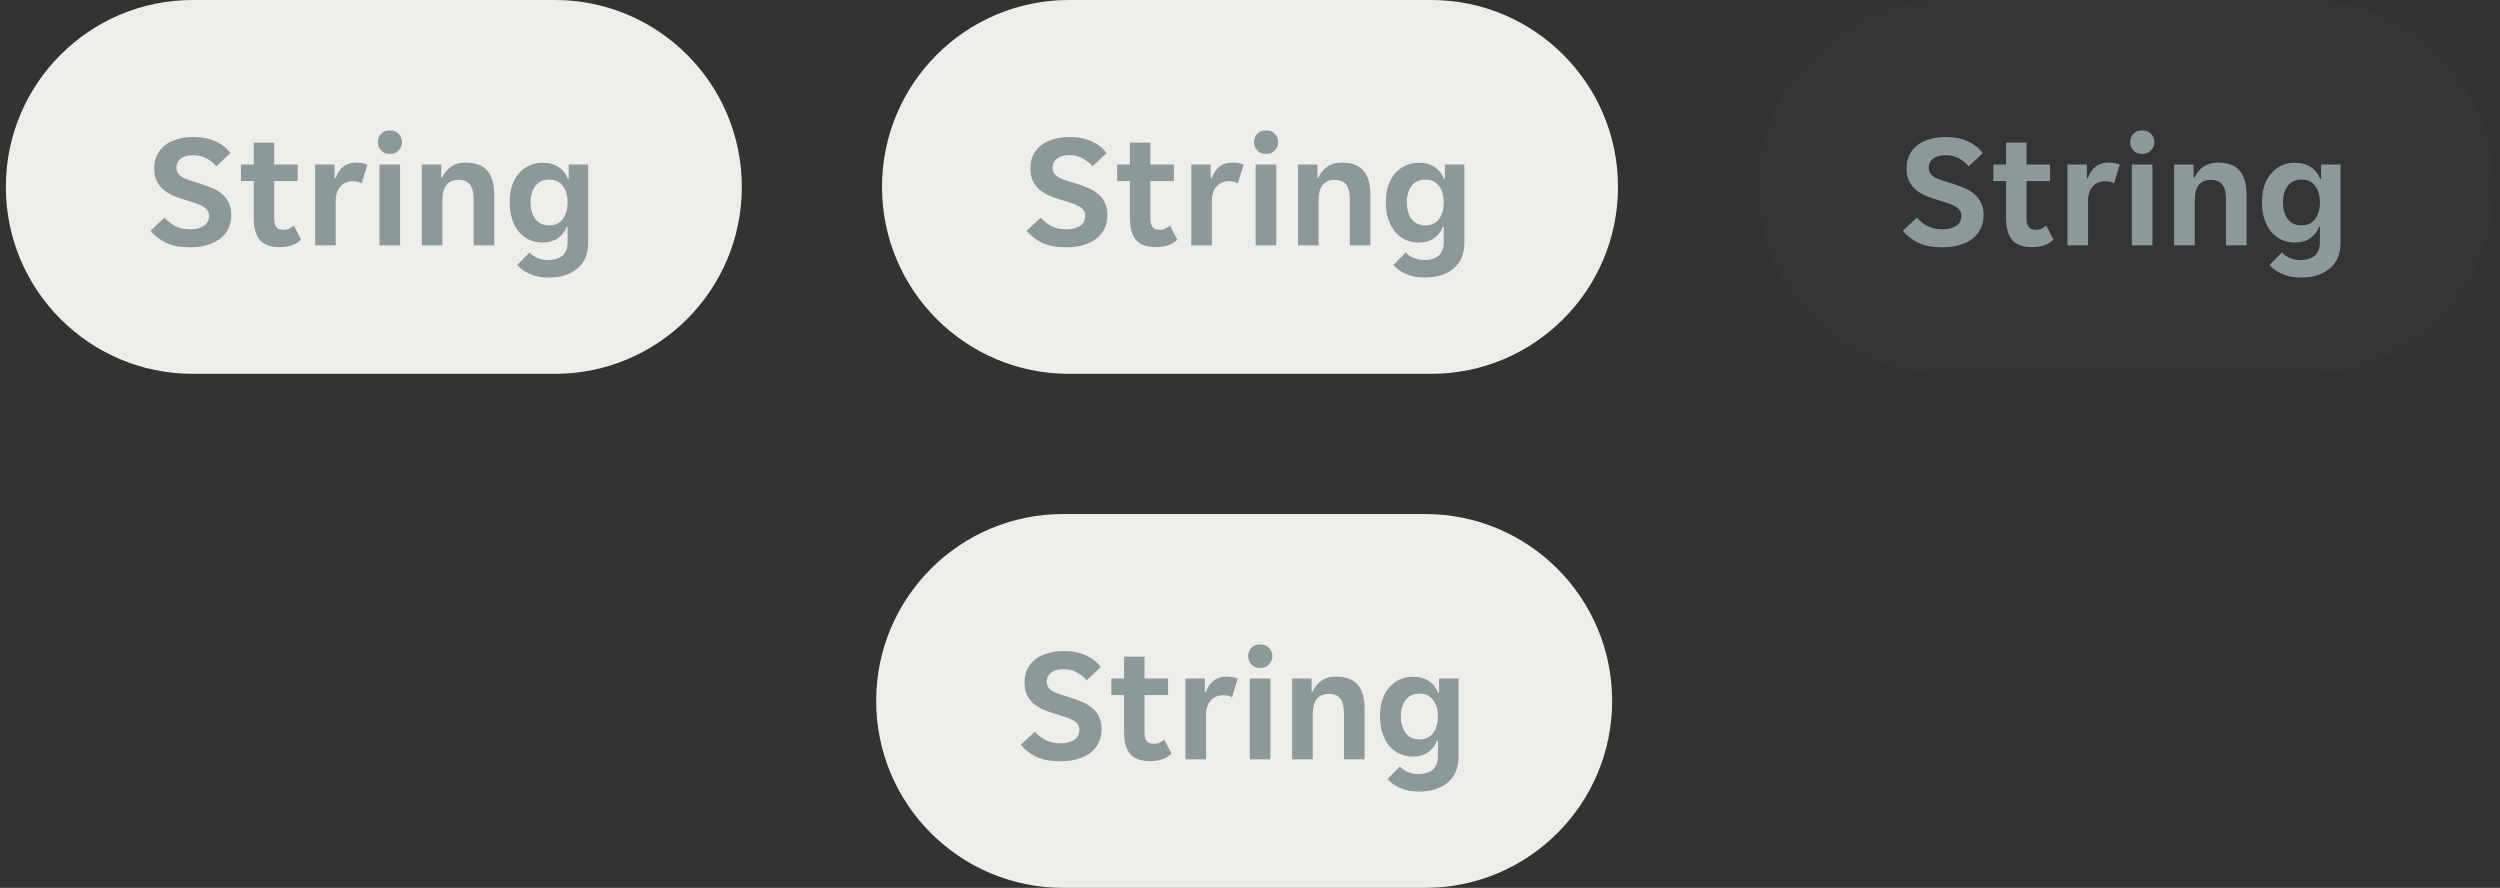 <svg width="214" height="76" viewBox="0 0 214 76" fill="none" xmlns="http://www.w3.org/2000/svg">
<rect x="0" y="0" width="214" height="76" fill="#333333" stroke="none"/>
<g clip-path="url(#clip0_5239_361938)">
<path d="M75.5 16C75.5 7.163 82.663 0 91.5 0H122.5C131.337 0 138.5 7.163 138.5 16C138.5 24.837 131.337 32 122.5 32H91.5C82.663 32 75.5 24.837 75.5 16Z" fill="#EFEDEA"/>
<path d="M91.28 21.168C90.449 21.168 89.763 21.042 89.222 20.79C88.681 20.529 88.233 20.183 87.878 19.754L89.082 18.634C89.343 18.923 89.647 19.161 89.992 19.348C90.347 19.535 90.79 19.628 91.322 19.628C91.751 19.628 92.12 19.535 92.428 19.348C92.736 19.161 92.89 18.863 92.89 18.452C92.89 18.256 92.839 18.097 92.736 17.976C92.643 17.845 92.503 17.733 92.316 17.64C92.139 17.537 91.915 17.444 91.644 17.36C91.383 17.276 91.084 17.183 90.748 17.08C90.431 16.987 90.118 16.875 89.81 16.744C89.502 16.604 89.227 16.436 88.984 16.24C88.751 16.035 88.559 15.787 88.41 15.498C88.27 15.199 88.2 14.84 88.2 14.42C88.2 13.991 88.279 13.608 88.438 13.272C88.606 12.936 88.835 12.656 89.124 12.432C89.423 12.199 89.777 12.026 90.188 11.914C90.599 11.793 91.051 11.732 91.546 11.732C92.293 11.732 92.927 11.853 93.45 12.096C93.973 12.329 94.397 12.665 94.724 13.104L93.52 14.238C93.296 13.967 93.021 13.743 92.694 13.566C92.377 13.379 91.989 13.286 91.532 13.286C91.345 13.286 91.163 13.305 90.986 13.342C90.818 13.379 90.669 13.445 90.538 13.538C90.407 13.622 90.3 13.734 90.216 13.874C90.141 14.005 90.104 14.168 90.104 14.364C90.104 14.56 90.151 14.723 90.244 14.854C90.347 14.985 90.487 15.101 90.664 15.204C90.851 15.297 91.075 15.386 91.336 15.47C91.597 15.554 91.896 15.647 92.232 15.75C92.549 15.853 92.862 15.969 93.17 16.1C93.478 16.231 93.753 16.399 93.996 16.604C94.239 16.8 94.43 17.047 94.57 17.346C94.719 17.635 94.794 17.99 94.794 18.41C94.794 18.858 94.705 19.255 94.528 19.6C94.36 19.945 94.117 20.235 93.8 20.468C93.492 20.692 93.123 20.865 92.694 20.986C92.265 21.107 91.793 21.168 91.28 21.168ZM98.918 21.154C98.153 21.154 97.593 20.949 97.238 20.538C96.893 20.127 96.72 19.507 96.72 18.676V15.498H95.628V14.084H96.72V12.208H98.47V14.084H100.486V15.498H98.47V18.662C98.47 19.026 98.535 19.287 98.666 19.446C98.797 19.595 98.993 19.67 99.254 19.67C99.441 19.67 99.609 19.637 99.758 19.572C99.907 19.497 100.038 19.409 100.15 19.306L100.78 20.51C100.547 20.734 100.281 20.897 99.982 21C99.683 21.103 99.329 21.154 98.918 21.154ZM101.973 14.084H103.639V15.246H103.723C103.863 14.845 104.077 14.523 104.367 14.28C104.665 14.037 105.039 13.916 105.487 13.916C105.832 13.916 106.154 13.972 106.453 14.084L105.963 15.694C105.86 15.629 105.739 15.582 105.599 15.554C105.459 15.526 105.323 15.512 105.193 15.512C104.763 15.512 104.413 15.661 104.143 15.96C103.872 16.249 103.737 16.66 103.737 17.192V21H101.973V14.084ZM109.415 12.166C109.415 12.427 109.321 12.661 109.135 12.866C108.957 13.071 108.705 13.174 108.379 13.174C108.043 13.174 107.786 13.071 107.609 12.866C107.431 12.661 107.343 12.427 107.343 12.166C107.343 11.895 107.431 11.662 107.609 11.466C107.786 11.261 108.043 11.158 108.379 11.158C108.705 11.158 108.957 11.261 109.135 11.466C109.321 11.662 109.415 11.895 109.415 12.166ZM107.483 14.084H109.247V21H107.483V14.084ZM111.106 14.084H112.772V15.204H112.856C113.014 14.831 113.262 14.523 113.598 14.28C113.943 14.037 114.354 13.916 114.83 13.916C115.707 13.916 116.337 14.149 116.72 14.616C117.112 15.073 117.308 15.769 117.308 16.702V21H115.544V17.052C115.544 16.492 115.441 16.077 115.236 15.806C115.04 15.535 114.704 15.4 114.228 15.4C113.78 15.4 113.439 15.549 113.206 15.848C112.982 16.137 112.87 16.562 112.87 17.122V21H111.106V14.084ZM121.932 23.758C121.326 23.758 120.789 23.651 120.322 23.436C119.865 23.231 119.515 22.979 119.272 22.68L120.336 21.602C120.495 21.798 120.714 21.957 120.994 22.078C121.284 22.199 121.592 22.26 121.918 22.26C122.142 22.26 122.357 22.232 122.562 22.176C122.768 22.129 122.945 22.045 123.094 21.924C123.244 21.812 123.36 21.658 123.444 21.462C123.538 21.266 123.584 21.019 123.584 20.72V19.404H123.514C123.365 19.815 123.108 20.146 122.744 20.398C122.39 20.641 121.96 20.762 121.456 20.762C121.036 20.762 120.649 20.683 120.294 20.524C119.949 20.356 119.65 20.123 119.398 19.824C119.156 19.516 118.964 19.152 118.824 18.732C118.694 18.303 118.628 17.822 118.628 17.29C118.628 16.777 118.694 16.315 118.824 15.904C118.964 15.493 119.16 15.143 119.412 14.854C119.664 14.555 119.963 14.327 120.308 14.168C120.663 14.009 121.05 13.93 121.47 13.93C121.993 13.93 122.436 14.051 122.8 14.294C123.174 14.537 123.44 14.873 123.598 15.302H123.682V14.084H125.348V20.804C125.348 21.737 125.045 22.461 124.438 22.974C123.832 23.497 122.996 23.758 121.932 23.758ZM122.002 19.292C122.516 19.292 122.908 19.11 123.178 18.746C123.449 18.373 123.584 17.901 123.584 17.332C123.584 16.744 123.449 16.273 123.178 15.918C122.908 15.554 122.516 15.372 122.002 15.372C121.498 15.372 121.106 15.554 120.826 15.918C120.556 16.273 120.42 16.744 120.42 17.332C120.42 17.901 120.556 18.373 120.826 18.746C121.106 19.11 121.498 19.292 122.002 19.292Z" fill="#8C999B"/>
</g>
<g clip-path="url(#clip1_5239_361938)">
<path d="M0.5 16C0.5 7.163 7.663 0 16.5 0H47.5C56.337 0 63.5 7.163 63.5 16C63.5 24.837 56.337 32 47.5 32H16.5C7.663 32 0.5 24.837 0.5 16Z" fill="#EFEDEA"/>
<path d="M16.28 21.168C15.449 21.168 14.763 21.042 14.222 20.79C13.681 20.529 13.233 20.183 12.878 19.754L14.082 18.634C14.343 18.923 14.647 19.161 14.992 19.348C15.347 19.535 15.79 19.628 16.322 19.628C16.751 19.628 17.12 19.535 17.428 19.348C17.736 19.161 17.89 18.863 17.89 18.452C17.89 18.256 17.839 18.097 17.736 17.976C17.643 17.845 17.503 17.733 17.316 17.64C17.139 17.537 16.915 17.444 16.644 17.36C16.383 17.276 16.084 17.183 15.748 17.08C15.431 16.987 15.118 16.875 14.81 16.744C14.502 16.604 14.227 16.436 13.984 16.24C13.751 16.035 13.559 15.787 13.41 15.498C13.27 15.199 13.2 14.84 13.2 14.42C13.2 13.991 13.279 13.608 13.438 13.272C13.606 12.936 13.835 12.656 14.124 12.432C14.423 12.199 14.777 12.026 15.188 11.914C15.599 11.793 16.051 11.732 16.546 11.732C17.293 11.732 17.927 11.853 18.45 12.096C18.973 12.329 19.397 12.665 19.724 13.104L18.52 14.238C18.296 13.967 18.021 13.743 17.694 13.566C17.377 13.379 16.989 13.286 16.532 13.286C16.345 13.286 16.163 13.305 15.986 13.342C15.818 13.379 15.669 13.445 15.538 13.538C15.407 13.622 15.3 13.734 15.216 13.874C15.141 14.005 15.104 14.168 15.104 14.364C15.104 14.56 15.151 14.723 15.244 14.854C15.347 14.985 15.487 15.101 15.664 15.204C15.851 15.297 16.075 15.386 16.336 15.47C16.597 15.554 16.896 15.647 17.232 15.75C17.549 15.853 17.862 15.969 18.17 16.1C18.478 16.231 18.753 16.399 18.996 16.604C19.239 16.8 19.43 17.047 19.57 17.346C19.719 17.635 19.794 17.99 19.794 18.41C19.794 18.858 19.705 19.255 19.528 19.6C19.36 19.945 19.117 20.235 18.8 20.468C18.492 20.692 18.123 20.865 17.694 20.986C17.265 21.107 16.793 21.168 16.28 21.168ZM23.918 21.154C23.153 21.154 22.593 20.949 22.238 20.538C21.893 20.127 21.72 19.507 21.72 18.676V15.498H20.628V14.084H21.72V12.208H23.47V14.084H25.486V15.498H23.47V18.662C23.47 19.026 23.535 19.287 23.666 19.446C23.797 19.595 23.993 19.67 24.254 19.67C24.441 19.67 24.609 19.637 24.758 19.572C24.907 19.497 25.038 19.409 25.15 19.306L25.78 20.51C25.547 20.734 25.281 20.897 24.982 21C24.683 21.103 24.329 21.154 23.918 21.154ZM26.973 14.084H28.639V15.246H28.723C28.863 14.845 29.078 14.523 29.367 14.28C29.666 14.037 30.039 13.916 30.487 13.916C30.832 13.916 31.154 13.972 31.453 14.084L30.963 15.694C30.86 15.629 30.739 15.582 30.599 15.554C30.459 15.526 30.323 15.512 30.193 15.512C29.764 15.512 29.413 15.661 29.143 15.96C28.872 16.249 28.737 16.66 28.737 17.192V21H26.973V14.084ZM34.415 12.166C34.415 12.427 34.321 12.661 34.135 12.866C33.957 13.071 33.705 13.174 33.379 13.174C33.043 13.174 32.786 13.071 32.609 12.866C32.431 12.661 32.343 12.427 32.343 12.166C32.343 11.895 32.431 11.662 32.609 11.466C32.786 11.261 33.043 11.158 33.379 11.158C33.705 11.158 33.957 11.261 34.135 11.466C34.321 11.662 34.415 11.895 34.415 12.166ZM32.483 14.084H34.247V21H32.483V14.084ZM36.106 14.084H37.772V15.204H37.856C38.014 14.831 38.262 14.523 38.598 14.28C38.943 14.037 39.354 13.916 39.83 13.916C40.707 13.916 41.337 14.149 41.72 14.616C42.112 15.073 42.308 15.769 42.308 16.702V21H40.544V17.052C40.544 16.492 40.441 16.077 40.236 15.806C40.04 15.535 39.704 15.4 39.228 15.4C38.78 15.4 38.439 15.549 38.206 15.848C37.982 16.137 37.87 16.562 37.87 17.122V21H36.106V14.084ZM46.932 23.758C46.326 23.758 45.789 23.651 45.322 23.436C44.865 23.231 44.515 22.979 44.272 22.68L45.336 21.602C45.495 21.798 45.714 21.957 45.994 22.078C46.284 22.199 46.592 22.26 46.918 22.26C47.142 22.26 47.357 22.232 47.562 22.176C47.768 22.129 47.945 22.045 48.094 21.924C48.244 21.812 48.36 21.658 48.444 21.462C48.538 21.266 48.584 21.019 48.584 20.72V19.404H48.514C48.365 19.815 48.108 20.146 47.744 20.398C47.39 20.641 46.96 20.762 46.456 20.762C46.036 20.762 45.649 20.683 45.294 20.524C44.949 20.356 44.65 20.123 44.398 19.824C44.156 19.516 43.964 19.152 43.824 18.732C43.694 18.303 43.628 17.822 43.628 17.29C43.628 16.777 43.694 16.315 43.824 15.904C43.964 15.493 44.16 15.143 44.412 14.854C44.664 14.555 44.963 14.327 45.308 14.168C45.663 14.009 46.05 13.93 46.47 13.93C46.993 13.93 47.436 14.051 47.8 14.294C48.174 14.537 48.44 14.873 48.598 15.302H48.682V14.084H50.348V20.804C50.348 21.737 50.045 22.461 49.438 22.974C48.832 23.497 47.996 23.758 46.932 23.758ZM47.002 19.292C47.516 19.292 47.908 19.11 48.178 18.746C48.449 18.373 48.584 17.901 48.584 17.332C48.584 16.744 48.449 16.273 48.178 15.918C47.908 15.554 47.516 15.372 47.002 15.372C46.498 15.372 46.106 15.554 45.826 15.918C45.556 16.273 45.42 16.744 45.42 17.332C45.42 17.901 45.556 18.373 45.826 18.746C46.106 19.11 46.498 19.292 47.002 19.292Z" fill="#8C999B"/>
</g>
<g clip-path="url(#clip2_5239_361938)">
<path d="M150.5 16C150.5 7.163 157.663 0 166.5 0H197.5C206.337 0 213.5 7.163 213.5 16C213.5 24.837 206.337 32 197.5 32H166.5C157.663 32 150.5 24.837 150.5 16Z" fill="white" fill-opacity="0.01"/>
<path d="M166.28 21.168C165.449 21.168 164.763 21.042 164.222 20.79C163.681 20.529 163.233 20.183 162.878 19.754L164.082 18.634C164.343 18.923 164.647 19.161 164.992 19.348C165.347 19.535 165.79 19.628 166.322 19.628C166.751 19.628 167.12 19.535 167.428 19.348C167.736 19.161 167.89 18.863 167.89 18.452C167.89 18.256 167.839 18.097 167.736 17.976C167.643 17.845 167.503 17.733 167.316 17.64C167.139 17.537 166.915 17.444 166.644 17.36C166.383 17.276 166.084 17.183 165.748 17.08C165.431 16.987 165.118 16.875 164.81 16.744C164.502 16.604 164.227 16.436 163.984 16.24C163.751 16.035 163.559 15.787 163.41 15.498C163.27 15.199 163.2 14.84 163.2 14.42C163.2 13.991 163.279 13.608 163.438 13.272C163.606 12.936 163.835 12.656 164.124 12.432C164.423 12.199 164.777 12.026 165.188 11.914C165.599 11.793 166.051 11.732 166.546 11.732C167.293 11.732 167.927 11.853 168.45 12.096C168.973 12.329 169.397 12.665 169.724 13.104L168.52 14.238C168.296 13.967 168.021 13.743 167.694 13.566C167.377 13.379 166.989 13.286 166.532 13.286C166.345 13.286 166.163 13.305 165.986 13.342C165.818 13.379 165.669 13.445 165.538 13.538C165.407 13.622 165.3 13.734 165.216 13.874C165.141 14.005 165.104 14.168 165.104 14.364C165.104 14.56 165.151 14.723 165.244 14.854C165.347 14.985 165.487 15.101 165.664 15.204C165.851 15.297 166.075 15.386 166.336 15.47C166.597 15.554 166.896 15.647 167.232 15.75C167.549 15.853 167.862 15.969 168.17 16.1C168.478 16.231 168.753 16.399 168.996 16.604C169.239 16.8 169.43 17.047 169.57 17.346C169.719 17.635 169.794 17.99 169.794 18.41C169.794 18.858 169.705 19.255 169.528 19.6C169.36 19.945 169.117 20.235 168.8 20.468C168.492 20.692 168.123 20.865 167.694 20.986C167.265 21.107 166.793 21.168 166.28 21.168ZM173.918 21.154C173.153 21.154 172.593 20.949 172.238 20.538C171.893 20.127 171.72 19.507 171.72 18.676V15.498H170.628V14.084H171.72V12.208H173.47V14.084H175.486V15.498H173.47V18.662C173.47 19.026 173.535 19.287 173.666 19.446C173.797 19.595 173.993 19.67 174.254 19.67C174.441 19.67 174.609 19.637 174.758 19.572C174.907 19.497 175.038 19.409 175.15 19.306L175.78 20.51C175.547 20.734 175.281 20.897 174.982 21C174.683 21.103 174.329 21.154 173.918 21.154ZM176.973 14.084H178.639V15.246H178.723C178.863 14.845 179.077 14.523 179.367 14.28C179.665 14.037 180.039 13.916 180.487 13.916C180.832 13.916 181.154 13.972 181.453 14.084L180.963 15.694C180.86 15.629 180.739 15.582 180.599 15.554C180.459 15.526 180.323 15.512 180.193 15.512C179.763 15.512 179.413 15.661 179.143 15.96C178.872 16.249 178.737 16.66 178.737 17.192V21H176.973V14.084ZM184.415 12.166C184.415 12.427 184.321 12.661 184.135 12.866C183.957 13.071 183.705 13.174 183.379 13.174C183.043 13.174 182.786 13.071 182.609 12.866C182.431 12.661 182.343 12.427 182.343 12.166C182.343 11.895 182.431 11.662 182.609 11.466C182.786 11.261 183.043 11.158 183.379 11.158C183.705 11.158 183.957 11.261 184.135 11.466C184.321 11.662 184.415 11.895 184.415 12.166ZM182.483 14.084H184.247V21H182.483V14.084ZM186.106 14.084H187.772V15.204H187.856C188.014 14.831 188.262 14.523 188.598 14.28C188.943 14.037 189.354 13.916 189.83 13.916C190.707 13.916 191.337 14.149 191.72 14.616C192.112 15.073 192.308 15.769 192.308 16.702V21H190.544V17.052C190.544 16.492 190.441 16.077 190.236 15.806C190.04 15.535 189.704 15.4 189.228 15.4C188.78 15.4 188.439 15.549 188.206 15.848C187.982 16.137 187.87 16.562 187.87 17.122V21H186.106V14.084ZM196.932 23.758C196.326 23.758 195.789 23.651 195.322 23.436C194.865 23.231 194.515 22.979 194.272 22.68L195.336 21.602C195.495 21.798 195.714 21.957 195.994 22.078C196.284 22.199 196.592 22.26 196.918 22.26C197.142 22.26 197.357 22.232 197.562 22.176C197.768 22.129 197.945 22.045 198.094 21.924C198.244 21.812 198.36 21.658 198.444 21.462C198.538 21.266 198.584 21.019 198.584 20.72V19.404H198.514C198.365 19.815 198.108 20.146 197.744 20.398C197.39 20.641 196.96 20.762 196.456 20.762C196.036 20.762 195.649 20.683 195.294 20.524C194.949 20.356 194.65 20.123 194.398 19.824C194.156 19.516 193.964 19.152 193.824 18.732C193.694 18.303 193.628 17.822 193.628 17.29C193.628 16.777 193.694 16.315 193.824 15.904C193.964 15.493 194.16 15.143 194.412 14.854C194.664 14.555 194.963 14.327 195.308 14.168C195.663 14.009 196.05 13.93 196.47 13.93C196.993 13.93 197.436 14.051 197.8 14.294C198.174 14.537 198.44 14.873 198.598 15.302H198.682V14.084H200.348V20.804C200.348 21.737 200.045 22.461 199.438 22.974C198.832 23.497 197.996 23.758 196.932 23.758ZM197.002 19.292C197.516 19.292 197.908 19.11 198.178 18.746C198.449 18.373 198.584 17.901 198.584 17.332C198.584 16.744 198.449 16.273 198.178 15.918C197.908 15.554 197.516 15.372 197.002 15.372C196.498 15.372 196.106 15.554 195.826 15.918C195.556 16.273 195.42 16.744 195.42 17.332C195.42 17.901 195.556 18.373 195.826 18.746C196.106 19.11 196.498 19.292 197.002 19.292Z" fill="#8C999B"/>
</g>
<g clip-path="url(#clip3_5239_361938)">
<path d="M75 60C75 51.163 82.163 44 91 44H122C130.837 44 138 51.163 138 60C138 68.837 130.837 76 122 76H91C82.163 76 75 68.837 75 60Z" fill="#EFEDEA"/>
<path d="M90.78 65.168C89.949 65.168 89.263 65.042 88.722 64.79C88.181 64.529 87.733 64.183 87.378 63.754L88.582 62.634C88.843 62.923 89.147 63.161 89.492 63.348C89.847 63.535 90.29 63.628 90.822 63.628C91.251 63.628 91.62 63.535 91.928 63.348C92.236 63.161 92.39 62.863 92.39 62.452C92.39 62.256 92.339 62.097 92.236 61.976C92.143 61.845 92.003 61.733 91.816 61.64C91.639 61.537 91.415 61.444 91.144 61.36C90.883 61.276 90.584 61.183 90.248 61.08C89.931 60.987 89.618 60.875 89.31 60.744C89.002 60.604 88.727 60.436 88.484 60.24C88.251 60.035 88.059 59.787 87.91 59.498C87.77 59.199 87.7 58.84 87.7 58.42C87.7 57.991 87.779 57.608 87.938 57.272C88.106 56.936 88.335 56.656 88.624 56.432C88.923 56.199 89.277 56.026 89.688 55.914C90.099 55.793 90.551 55.732 91.046 55.732C91.793 55.732 92.427 55.853 92.95 56.096C93.473 56.329 93.897 56.665 94.224 57.104L93.02 58.238C92.796 57.967 92.521 57.743 92.194 57.566C91.877 57.379 91.489 57.286 91.032 57.286C90.845 57.286 90.663 57.305 90.486 57.342C90.318 57.379 90.169 57.445 90.038 57.538C89.907 57.622 89.8 57.734 89.716 57.874C89.641 58.005 89.604 58.168 89.604 58.364C89.604 58.56 89.651 58.723 89.744 58.854C89.847 58.985 89.987 59.101 90.164 59.204C90.351 59.297 90.575 59.386 90.836 59.47C91.097 59.554 91.396 59.647 91.732 59.75C92.049 59.853 92.362 59.969 92.67 60.1C92.978 60.231 93.253 60.399 93.496 60.604C93.739 60.8 93.93 61.047 94.07 61.346C94.219 61.635 94.294 61.99 94.294 62.41C94.294 62.858 94.205 63.255 94.028 63.6C93.86 63.945 93.617 64.235 93.3 64.468C92.992 64.692 92.623 64.865 92.194 64.986C91.765 65.107 91.293 65.168 90.78 65.168ZM98.418 65.154C97.653 65.154 97.093 64.949 96.738 64.538C96.393 64.127 96.22 63.507 96.22 62.676V59.498H95.128V58.084H96.22V56.208H97.97V58.084H99.986V59.498H97.97V62.662C97.97 63.026 98.035 63.287 98.166 63.446C98.297 63.595 98.493 63.67 98.754 63.67C98.941 63.67 99.109 63.637 99.258 63.572C99.407 63.497 99.538 63.409 99.65 63.306L100.28 64.51C100.047 64.734 99.781 64.897 99.482 65C99.183 65.103 98.829 65.154 98.418 65.154ZM101.473 58.084H103.139V59.246H103.223C103.363 58.845 103.577 58.523 103.867 58.28C104.165 58.037 104.539 57.916 104.987 57.916C105.332 57.916 105.654 57.972 105.953 58.084L105.463 59.694C105.36 59.629 105.239 59.582 105.099 59.554C104.959 59.526 104.823 59.512 104.693 59.512C104.263 59.512 103.913 59.661 103.643 59.96C103.372 60.249 103.237 60.66 103.237 61.192V65H101.473V58.084ZM108.915 56.166C108.915 56.427 108.821 56.661 108.635 56.866C108.457 57.071 108.205 57.174 107.879 57.174C107.543 57.174 107.286 57.071 107.109 56.866C106.931 56.661 106.843 56.427 106.843 56.166C106.843 55.895 106.931 55.662 107.109 55.466C107.286 55.261 107.543 55.158 107.879 55.158C108.205 55.158 108.457 55.261 108.635 55.466C108.821 55.662 108.915 55.895 108.915 56.166ZM106.983 58.084H108.747V65H106.983V58.084ZM110.606 58.084H112.272V59.204H112.356C112.514 58.831 112.762 58.523 113.098 58.28C113.443 58.037 113.854 57.916 114.33 57.916C115.207 57.916 115.837 58.149 116.22 58.616C116.612 59.073 116.808 59.769 116.808 60.702V65H115.044V61.052C115.044 60.492 114.941 60.077 114.736 59.806C114.54 59.535 114.204 59.4 113.728 59.4C113.28 59.4 112.939 59.549 112.706 59.848C112.482 60.137 112.37 60.562 112.37 61.122V65H110.606V58.084ZM121.432 67.758C120.826 67.758 120.289 67.651 119.822 67.436C119.365 67.231 119.015 66.979 118.772 66.68L119.836 65.602C119.995 65.798 120.214 65.957 120.494 66.078C120.784 66.199 121.092 66.26 121.418 66.26C121.642 66.26 121.857 66.232 122.062 66.176C122.268 66.129 122.445 66.045 122.594 65.924C122.744 65.812 122.86 65.658 122.944 65.462C123.038 65.266 123.084 65.019 123.084 64.72V63.404H123.014C122.865 63.815 122.608 64.146 122.244 64.398C121.89 64.641 121.46 64.762 120.956 64.762C120.536 64.762 120.149 64.683 119.794 64.524C119.449 64.356 119.15 64.123 118.898 63.824C118.656 63.516 118.464 63.152 118.324 62.732C118.194 62.303 118.128 61.822 118.128 61.29C118.128 60.777 118.194 60.315 118.324 59.904C118.464 59.493 118.66 59.143 118.912 58.854C119.164 58.555 119.463 58.327 119.808 58.168C120.163 58.009 120.55 57.93 120.97 57.93C121.493 57.93 121.936 58.051 122.3 58.294C122.674 58.537 122.94 58.873 123.098 59.302H123.182V58.084H124.848V64.804C124.848 65.737 124.545 66.461 123.938 66.974C123.332 67.497 122.496 67.758 121.432 67.758ZM121.502 63.292C122.016 63.292 122.408 63.11 122.678 62.746C122.949 62.373 123.084 61.901 123.084 61.332C123.084 60.744 122.949 60.273 122.678 59.918C122.408 59.554 122.016 59.372 121.502 59.372C120.998 59.372 120.606 59.554 120.326 59.918C120.056 60.273 119.92 60.744 119.92 61.332C119.92 61.901 120.056 62.373 120.326 62.746C120.606 63.11 120.998 63.292 121.502 63.292Z" fill="#8C999B"/>
</g>
<defs>
<clipPath id="clip0_5239_361938">
<path d="M75.5 16C75.5 7.163 82.663 0 91.5 0H122.5C131.337 0 138.5 7.163 138.5 16C138.5 24.837 131.337 32 122.5 32H91.5C82.663 32 75.5 24.837 75.5 16Z" fill="white"/>
</clipPath>
<clipPath id="clip1_5239_361938">
<path d="M0.5 16C0.5 7.163 7.663 0 16.5 0H47.5C56.337 0 63.5 7.163 63.5 16C63.5 24.837 56.337 32 47.5 32H16.5C7.663 32 0.5 24.837 0.5 16Z" fill="white"/>
</clipPath>
<clipPath id="clip2_5239_361938">
<path d="M150.5 16C150.5 7.163 157.663 0 166.5 0H197.5C206.337 0 213.5 7.163 213.5 16C213.5 24.837 206.337 32 197.5 32H166.5C157.663 32 150.5 24.837 150.5 16Z" fill="white"/>
</clipPath>
<clipPath id="clip3_5239_361938">
<path d="M75 60C75 51.163 82.163 44 91 44H122C130.837 44 138 51.163 138 60C138 68.837 130.837 76 122 76H91C82.163 76 75 68.837 75 60Z" fill="white"/>
</clipPath>
</defs>
</svg>
